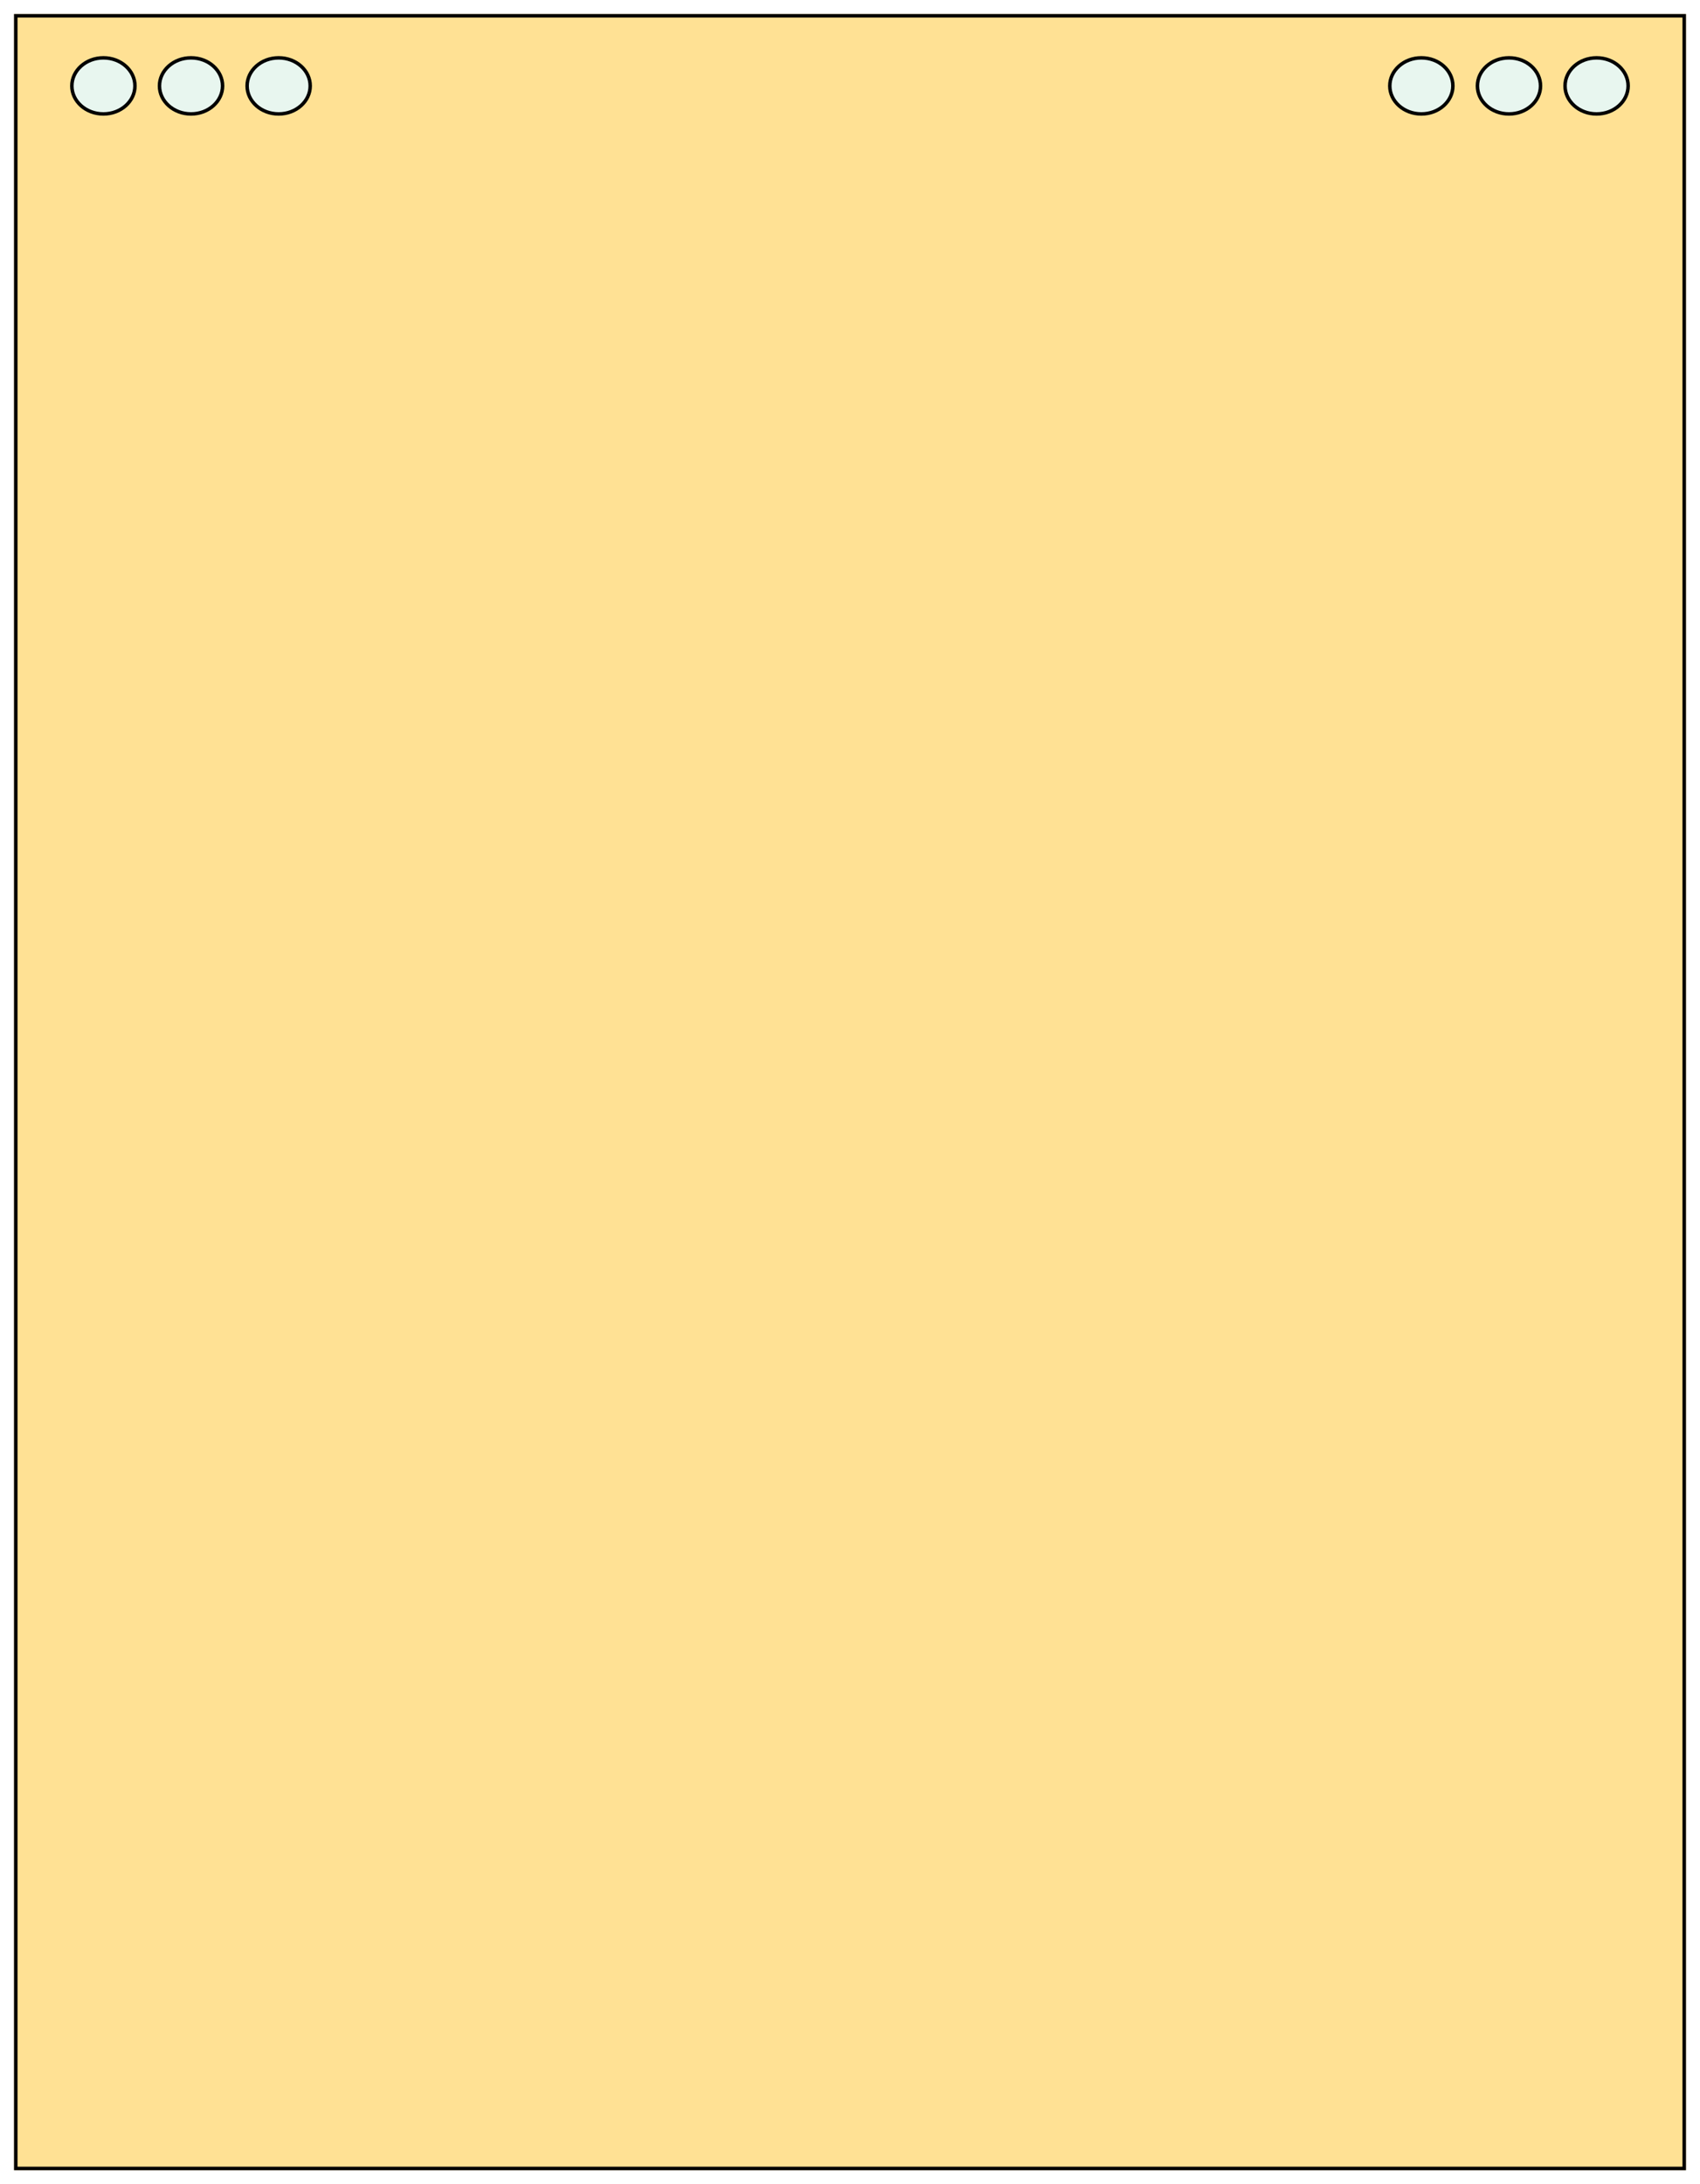 <svg width="485" height="623" viewBox="0 0 485 623" fill="none" xmlns="http://www.w3.org/2000/svg">
<g filter="url(#filter0_d_165_86)">
<rect x="4" width="477" height="615" fill="#FFE194"/>
<rect x="4.5" y="0.5" width="476" height="614" stroke="black"/>
</g>
<path d="M38.5 24.5C38.5 28.867 34.524 32.5 29.5 32.5C24.476 32.5 20.5 28.867 20.5 24.5C20.5 20.133 24.476 16.5 29.5 16.5C34.524 16.5 38.5 20.133 38.5 24.5Z" fill="#E8F6EF" stroke="black"/>
<path d="M88.5 24.5C88.5 28.867 84.524 32.5 79.5 32.5C74.476 32.5 70.5 28.867 70.5 24.5C70.5 20.133 74.476 16.5 79.5 16.5C84.524 16.5 88.5 20.133 88.5 24.5Z" fill="#E8F6EF" stroke="black"/>
<path d="M63.5 24.5C63.5 28.867 59.524 32.5 54.5 32.5C49.476 32.5 45.5 28.867 45.5 24.5C45.5 20.133 49.476 16.5 54.5 16.5C59.524 16.5 63.5 20.133 63.5 24.5Z" fill="#E8F6EF" stroke="black"/>
<path d="M414.5 24.5C414.5 28.867 410.524 32.5 405.5 32.5C400.476 32.5 396.5 28.867 396.5 24.5C396.5 20.133 400.476 16.5 405.5 16.5C410.524 16.5 414.5 20.133 414.5 24.5Z" fill="#E8F6EF" stroke="black"/>
<path d="M464.5 24.5C464.5 28.867 460.524 32.5 455.5 32.5C450.476 32.5 446.5 28.867 446.5 24.5C446.5 20.133 450.476 16.5 455.5 16.5C460.524 16.5 464.5 20.133 464.5 24.5Z" fill="#E8F6EF" stroke="black"/>
<path d="M439.5 24.5C439.5 28.867 435.524 32.5 430.5 32.5C425.476 32.5 421.5 28.867 421.5 24.5C421.5 20.133 425.476 16.5 430.5 16.5C435.524 16.5 439.5 20.133 439.5 24.5Z" fill="#E8F6EF" stroke="black"/>
<defs>
<filter id="filter0_d_165_86" x="0" y="0" width="485" height="623" filterUnits="userSpaceOnUse" color-interpolation-filters="sRGB">
<feFlood flood-opacity="0" result="BackgroundImageFix"/>
<feColorMatrix in="SourceAlpha" type="matrix" values="0 0 0 0 0 0 0 0 0 0 0 0 0 0 0 0 0 0 127 0" result="hardAlpha"/>
<feOffset dy="4"/>
<feGaussianBlur stdDeviation="2"/>
<feComposite in2="hardAlpha" operator="out"/>
<feColorMatrix type="matrix" values="0 0 0 0 0 0 0 0 0 0 0 0 0 0 0 0 0 0 0.25 0"/>
<feBlend mode="normal" in2="BackgroundImageFix" result="effect1_dropShadow_165_86"/>
<feBlend mode="normal" in="SourceGraphic" in2="effect1_dropShadow_165_86" result="shape"/>
</filter>
</defs>
</svg>
